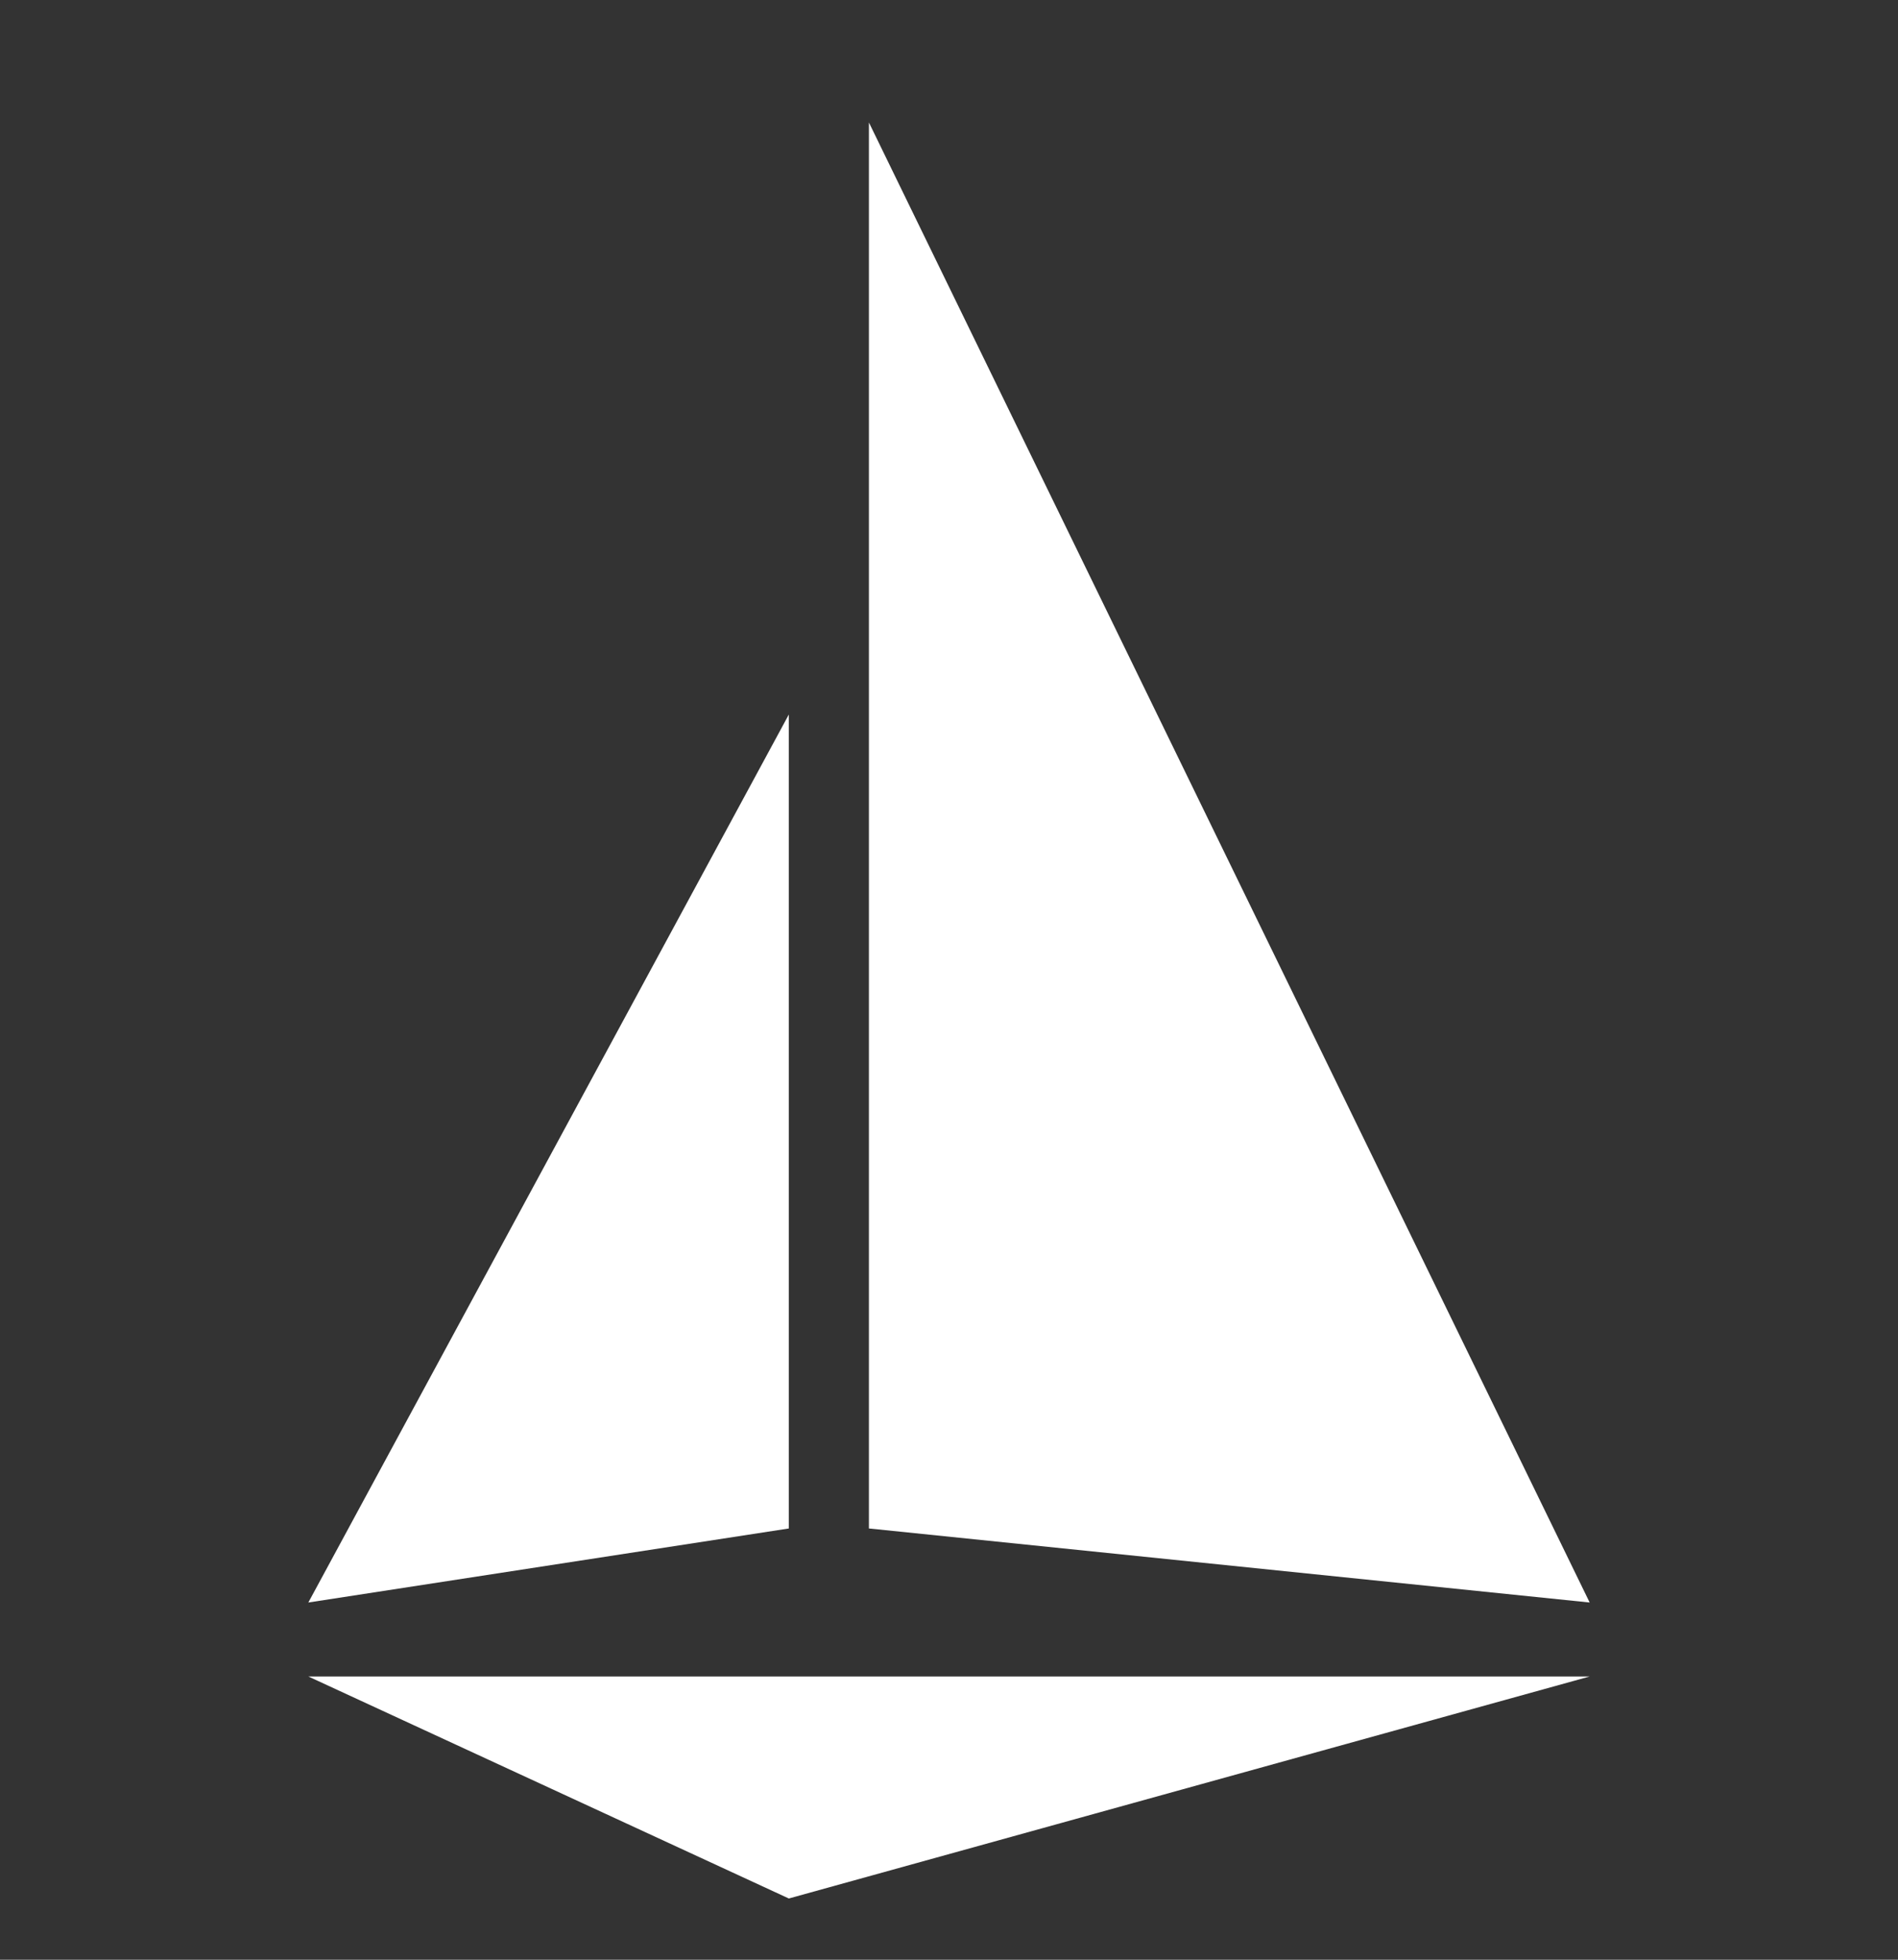 <svg width="31" height="32" viewBox="0 0 31 32" fill="none" xmlns="http://www.w3.org/2000/svg">
    <rect x="0" y="0" width="31" height="32" fill="#333333" stroke="none"/>
    <path d="M5.036 26.167L12.884 24.958V11.667L5.036 26.167Z" fill="white" />
    <path d="M5.036 27.375H25.964L12.884 31L5.036 27.375Z" fill="white" />
    <path d="M14.192 24.958L25.964 26.167L14.192 2V24.958Z" fill="white" />
</svg>